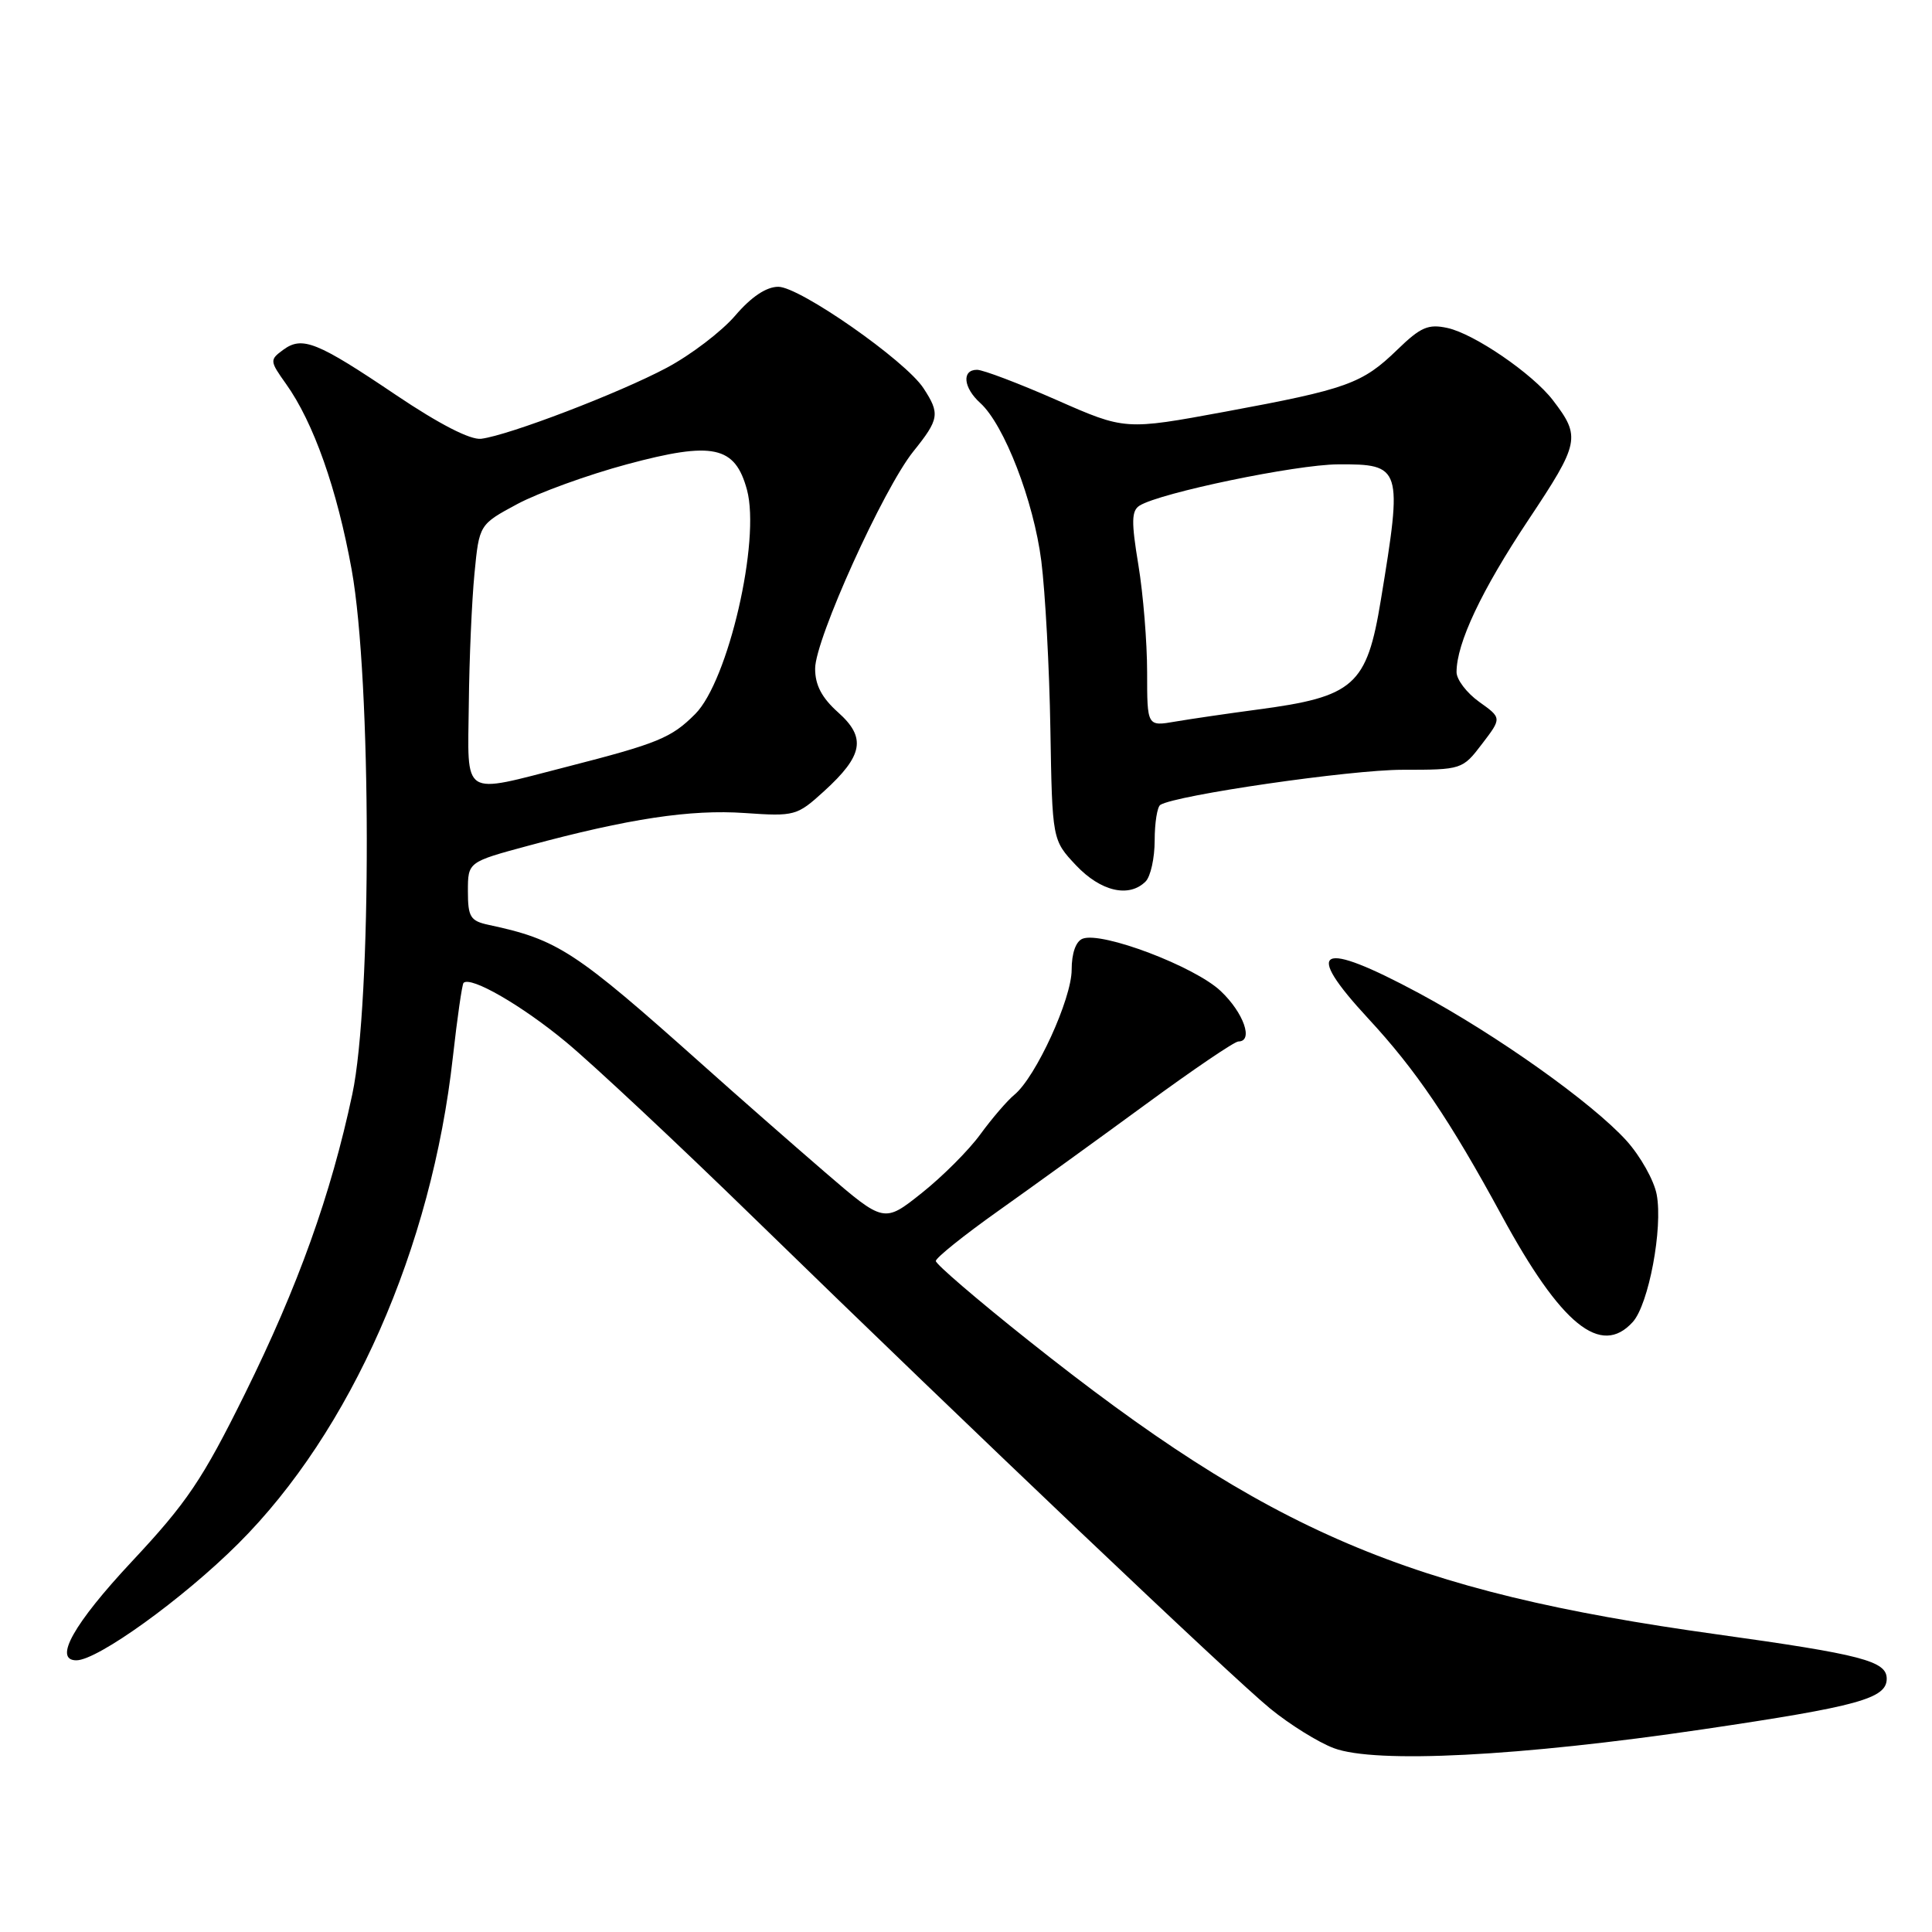 <?xml version="1.0" encoding="UTF-8" standalone="no"?>
<!DOCTYPE svg PUBLIC "-//W3C//DTD SVG 1.1//EN" "http://www.w3.org/Graphics/SVG/1.1/DTD/svg11.dtd" >
<svg xmlns="http://www.w3.org/2000/svg" xmlns:xlink="http://www.w3.org/1999/xlink" version="1.1" viewBox="0 0 256 256">
 <g >
 <path fill="currentColor"
d=" M 225.67 229.14 C 246.25 226.10 250.00 225.06 250.00 222.44 C 250.00 220.09 246.69 219.23 227.44 216.55 C 186.50 210.86 168.26 203.07 136.25 177.60 C 129.51 172.24 124.00 167.51 124.00 167.09 C 124.00 166.67 127.71 163.69 132.25 160.47 C 136.79 157.25 145.60 150.88 151.84 146.31 C 158.07 141.74 163.58 138.00 164.09 138.00 C 166.13 138.00 164.80 134.20 161.75 131.32 C 158.31 128.06 146.02 123.40 143.46 124.38 C 142.56 124.72 142.00 126.29 142.00 128.50 C 142.00 132.35 137.25 142.73 134.41 145.06 C 133.45 145.85 131.43 148.21 129.91 150.29 C 128.40 152.38 124.90 155.88 122.15 158.07 C 117.14 162.06 117.14 162.06 109.32 155.33 C 105.02 151.62 97.67 145.18 93.00 141.00 C 76.16 125.97 73.93 124.51 64.75 122.55 C 62.32 122.03 62.00 121.50 62.00 118.09 C 62.00 114.22 62.00 114.22 70.01 112.06 C 83.30 108.47 91.51 107.23 98.68 107.73 C 105.30 108.19 105.61 108.10 109.18 104.85 C 114.39 100.11 114.81 97.74 111.05 94.39 C 108.89 92.46 108.00 90.77 108.01 88.58 C 108.02 84.71 117.04 64.78 121.02 59.82 C 124.46 55.54 124.58 54.82 122.36 51.43 C 119.96 47.77 105.97 38.00 103.13 38.00 C 101.54 38.00 99.55 39.33 97.42 41.82 C 95.62 43.92 91.53 47.04 88.33 48.74 C 82.04 52.09 67.43 57.68 63.76 58.14 C 62.33 58.32 58.21 56.20 52.50 52.36 C 42.00 45.28 40.06 44.50 37.53 46.35 C 35.72 47.68 35.73 47.82 37.90 50.87 C 41.55 55.98 44.67 64.83 46.60 75.50 C 49.23 90.08 49.28 132.85 46.68 145.00 C 43.84 158.34 39.51 170.40 32.45 184.69 C 26.83 196.06 24.76 199.12 17.46 206.92 C 9.76 215.16 7.04 220.00 10.12 220.00 C 12.93 220.00 24.24 211.85 31.57 204.54 C 46.49 189.66 57.20 165.39 60.01 140.05 C 60.59 134.85 61.23 130.44 61.42 130.24 C 62.36 129.30 69.18 133.24 75.02 138.09 C 78.59 141.05 89.83 151.57 100.00 161.48 C 128.91 189.63 163.14 222.16 168.30 226.39 C 170.88 228.50 174.68 230.87 176.74 231.64 C 182.24 233.71 201.39 232.73 225.67 229.14 Z  M 216.35 175.17 C 218.46 172.84 220.36 162.72 219.52 158.28 C 219.17 156.41 217.37 153.21 215.53 151.16 C 210.98 146.13 198.34 137.15 188.00 131.59 C 174.75 124.48 172.60 125.56 181.29 134.95 C 187.63 141.79 192.09 148.38 198.97 161.04 C 206.84 175.55 212.12 179.84 216.35 175.17 Z  M 151.80 116.80 C 152.46 116.14 153.00 113.69 153.00 111.36 C 153.00 109.03 153.34 106.91 153.75 106.65 C 155.86 105.35 178.94 102.00 185.83 102.00 C 193.69 102.00 193.79 101.97 196.38 98.57 C 199.00 95.14 199.00 95.14 196.00 93.00 C 194.35 91.82 193.00 90.05 193.00 89.06 C 193.00 85.23 196.30 78.24 202.52 68.89 C 209.33 58.66 209.49 57.89 205.76 53.02 C 203.07 49.52 195.36 44.24 191.80 43.46 C 189.25 42.90 188.24 43.34 185.15 46.34 C 180.51 50.84 178.51 51.56 162.35 54.55 C 149.08 57.00 149.08 57.00 140.00 53.00 C 135.00 50.80 130.26 49.00 129.46 49.00 C 127.41 49.00 127.64 51.37 129.89 53.40 C 133.06 56.27 136.97 66.39 137.98 74.34 C 138.50 78.48 139.05 88.50 139.18 96.59 C 139.43 111.31 139.43 111.31 142.58 114.66 C 145.85 118.12 149.60 119.00 151.80 116.80 Z  M 62.12 93.25 C 62.18 87.34 62.52 79.58 62.87 76.00 C 63.50 69.50 63.50 69.50 68.58 66.77 C 71.38 65.28 77.91 62.91 83.08 61.52 C 94.49 58.45 97.40 59.08 98.98 64.91 C 100.79 71.63 96.49 90.23 92.12 94.61 C 88.96 97.78 87.20 98.50 75.12 101.60 C 60.99 105.22 61.98 105.86 62.12 93.25 Z  M 152.00 89.07 C 152.00 85.12 151.48 78.72 150.84 74.85 C 149.89 69.11 149.92 67.67 151.01 66.99 C 153.76 65.29 171.71 61.56 177.29 61.53 C 185.74 61.48 185.87 61.90 182.97 79.50 C 181.11 90.86 179.45 92.33 166.56 94.03 C 162.67 94.55 157.81 95.26 155.75 95.61 C 152.00 96.26 152.00 96.26 152.00 89.07 Z "/>
</g>
</svg>